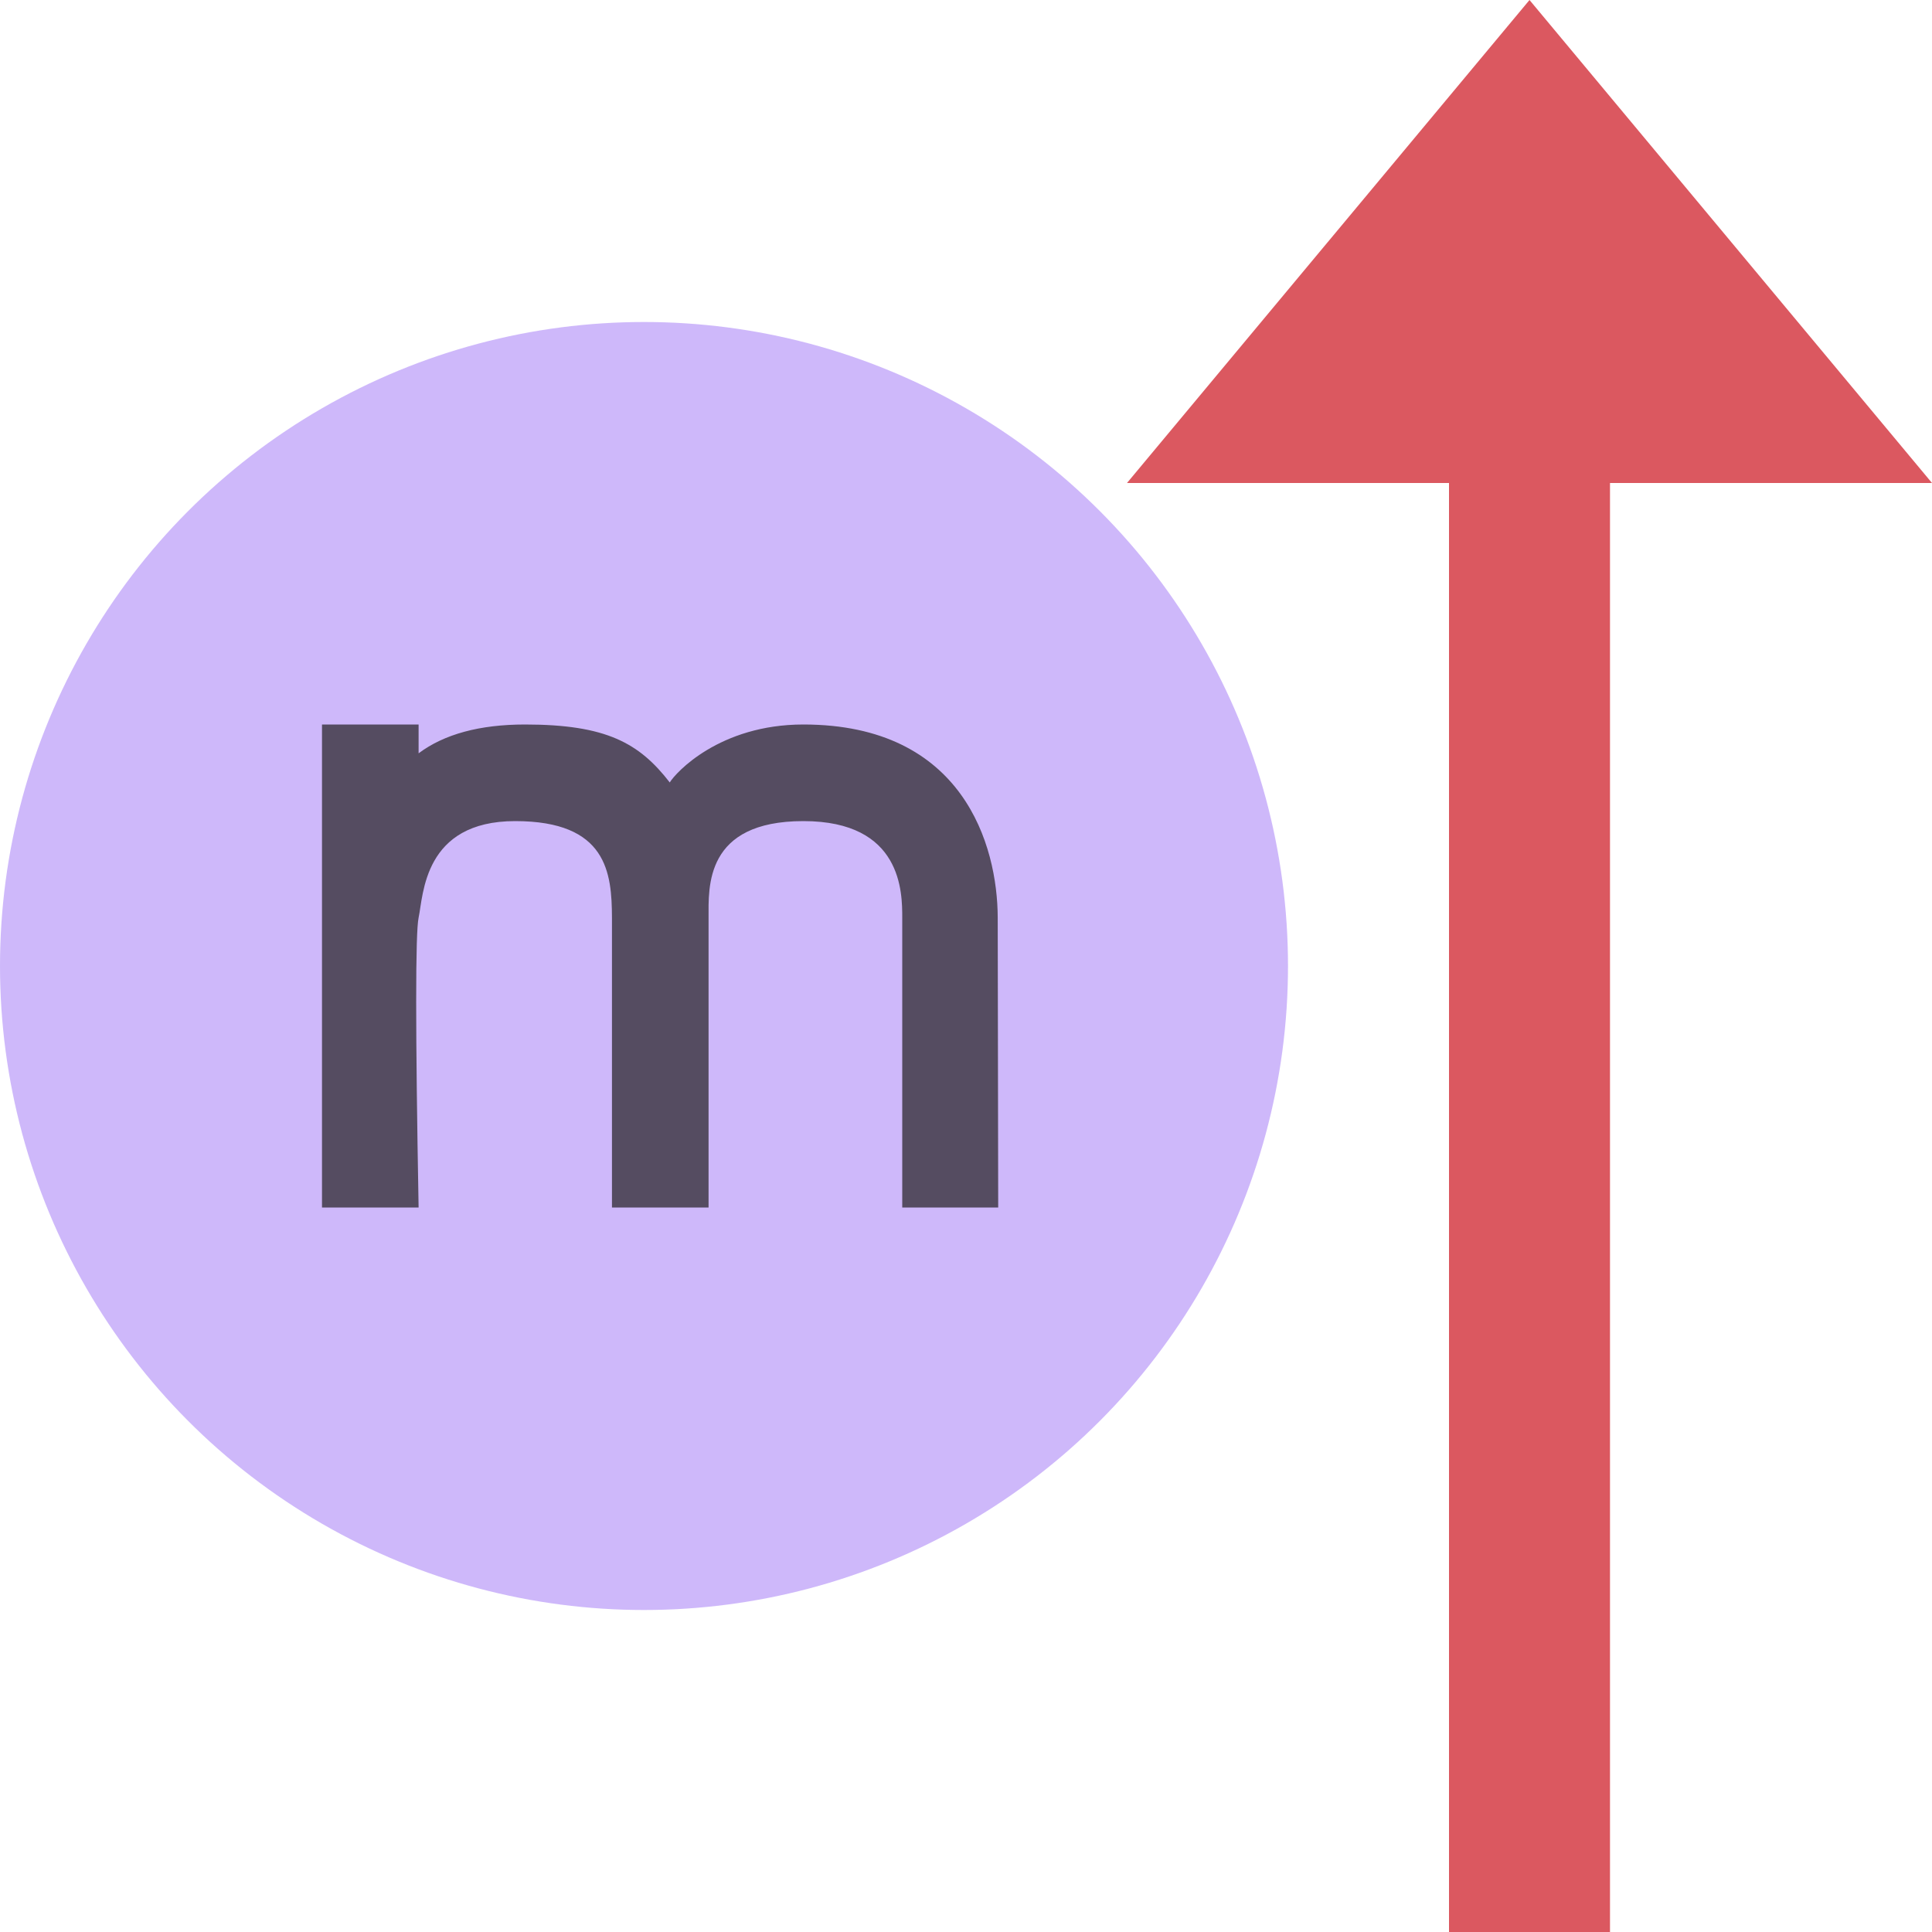 <?xml version="1.0" encoding="UTF-8"?>
<svg width="12px" height="12px" viewBox="0 0 12 12" version="1.1" xmlns="http://www.w3.org/2000/svg">
    <title>Inherited Member</title>
    <g id="Page-1" stroke="none" stroke-width="1" fill="none" fill-rule="evenodd">
        <g id="Inherited-Member" fill-rule="nonzero">
            <circle id="Oval" fill-opacity="0.7" fill="#B99BF8" cx="4" cy="6" r="4"></circle>
            <polygon id="Path" fill="#DB5860"
                     transform="translate(9.5, 6) scale(-1, 1) rotate(-180) translate(-9.5, -6) "
                     points="10 9 12 9 9.5 12 7 9 9 9 9 0 10 0"></polygon>
            <path d="M6.197,5.7 C6.196,5.25 5.983,4.5 4.99,4.5 C4.468,4.5 4.195,4.801 4.16,4.86 C3.971,4.616 3.767,4.5 3.261,4.5 C2.98,4.5 2.759,4.56 2.6,4.679 L2.6,4.5 L2,4.5 L2,7.5 L2.6,7.5 C2.58,6.394 2.58,5.794 2.6,5.7 C2.63,5.559 2.63,5.1 3.2,5.1 C3.771,5.1 3.8,5.422 3.801,5.7 L3.801,7.5 L4.401,7.5 L4.401,5.7 C4.401,5.511 4.376,5.1 4.99,5.1 C5.604,5.1 5.604,5.544 5.604,5.7 C5.604,6.174 5.604,6.53 5.604,6.767 C5.604,6.93 5.604,7.174 5.604,7.5 L6.2,7.5 L6.197,5.7 Z"
                  id="Path" fill-opacity="0.7" fill="#231F20"></path>
        </g>
    </g>
</svg>